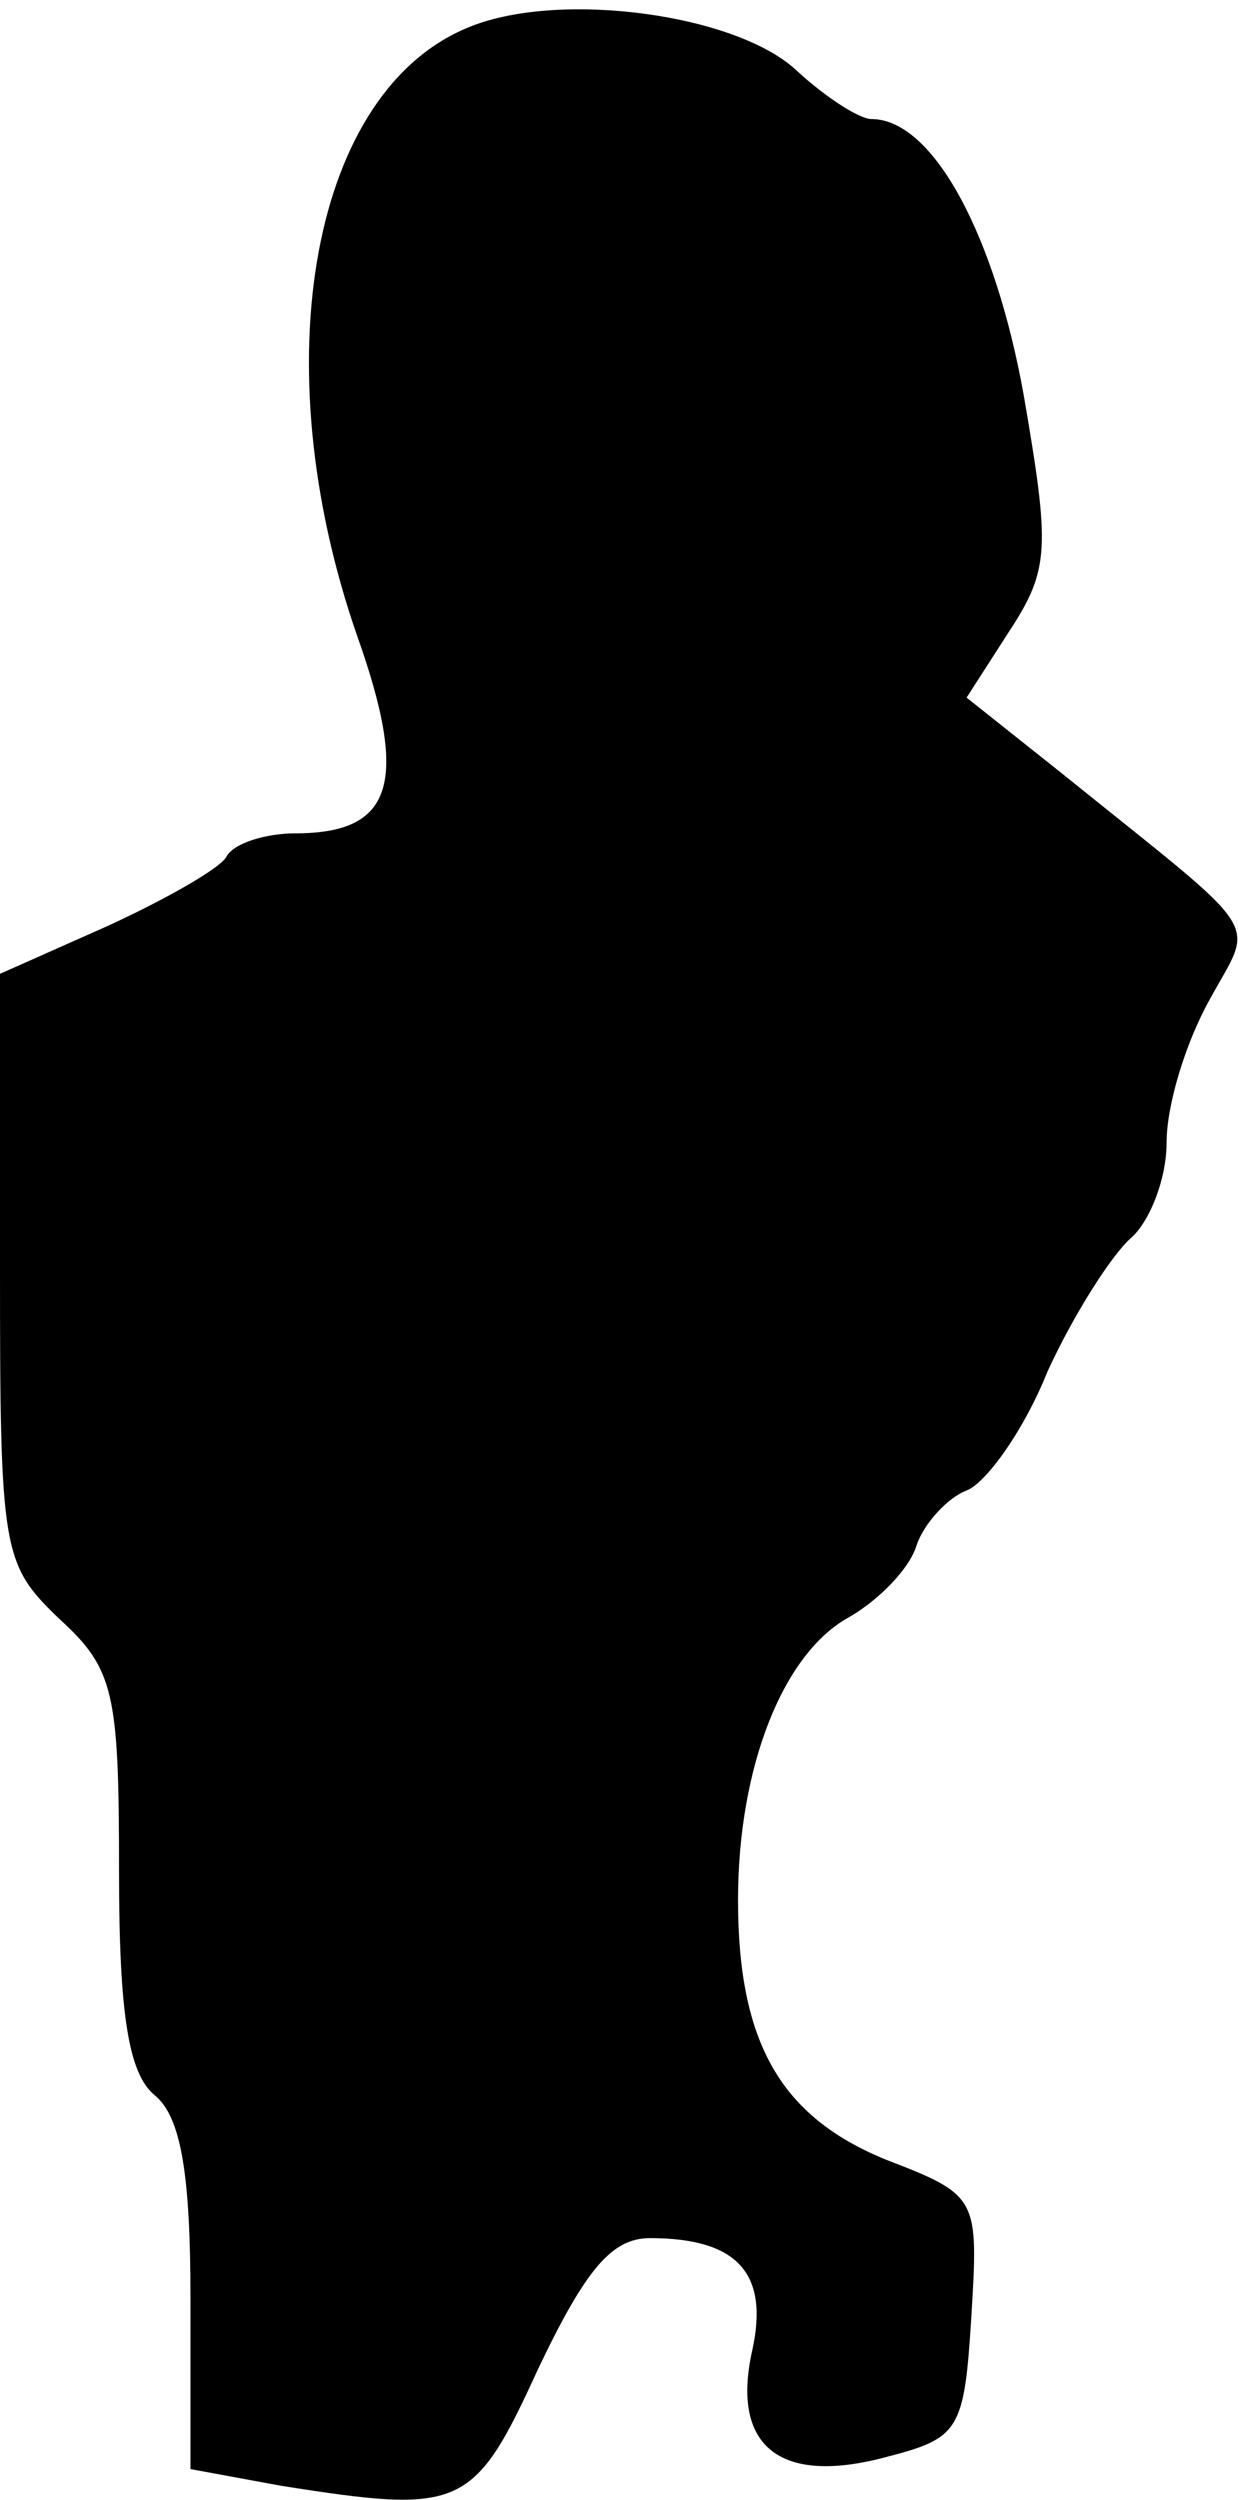 <?xml version="1.0" standalone="no"?>
<!DOCTYPE svg PUBLIC "-//W3C//DTD SVG 20010904//EN"
 "http://www.w3.org/TR/2001/REC-SVG-20010904/DTD/svg10.dtd">
<svg version="1.0" xmlns="http://www.w3.org/2000/svg"
 width="52pt" height="105pt" viewBox="0 0 52 105"
 preserveAspectRatio="xMidYMid meet">
<g transform="translate(0,105) scale(0.1,-0.1)"
fill="#000000" stroke="none">
<path fill="#000000" stroke="none" d="M198 1039 c-67 -26 -88 -141 -48 -256
22 -62 15 -83 -26 -83 -12 0 -26 -4 -29 -10 -3 -5 -26 -18 -50 -29 l-45 -20 0
-124 c0 -119 1 -124 25 -147 23 -21 25 -31 25 -106 0 -60 4 -85 15 -94 11 -9
15 -33 15 -85 l0 -72 38 -7 c76 -12 81 -10 108 49 20 42 31 55 47 55 37 0 50
-15 43 -47 -9 -40 11 -57 56 -45 31 8 33 11 36 59 3 50 3 51 -36 66 -44 18
-62 49 -62 109 0 56 19 104 47 119 12 7 25 20 28 30 3 9 13 20 21 23 8 3 24
25 34 50 11 24 27 49 35 56 8 7 15 25 15 40 0 16 8 42 18 60 19 35 25 25 -63
96 l-39 31 18 28 c17 26 17 35 6 99 -12 67 -38 116 -64 116 -5 0 -19 9 -31 20
-25 24 -99 34 -137 19z"/>
</g>
</svg>
